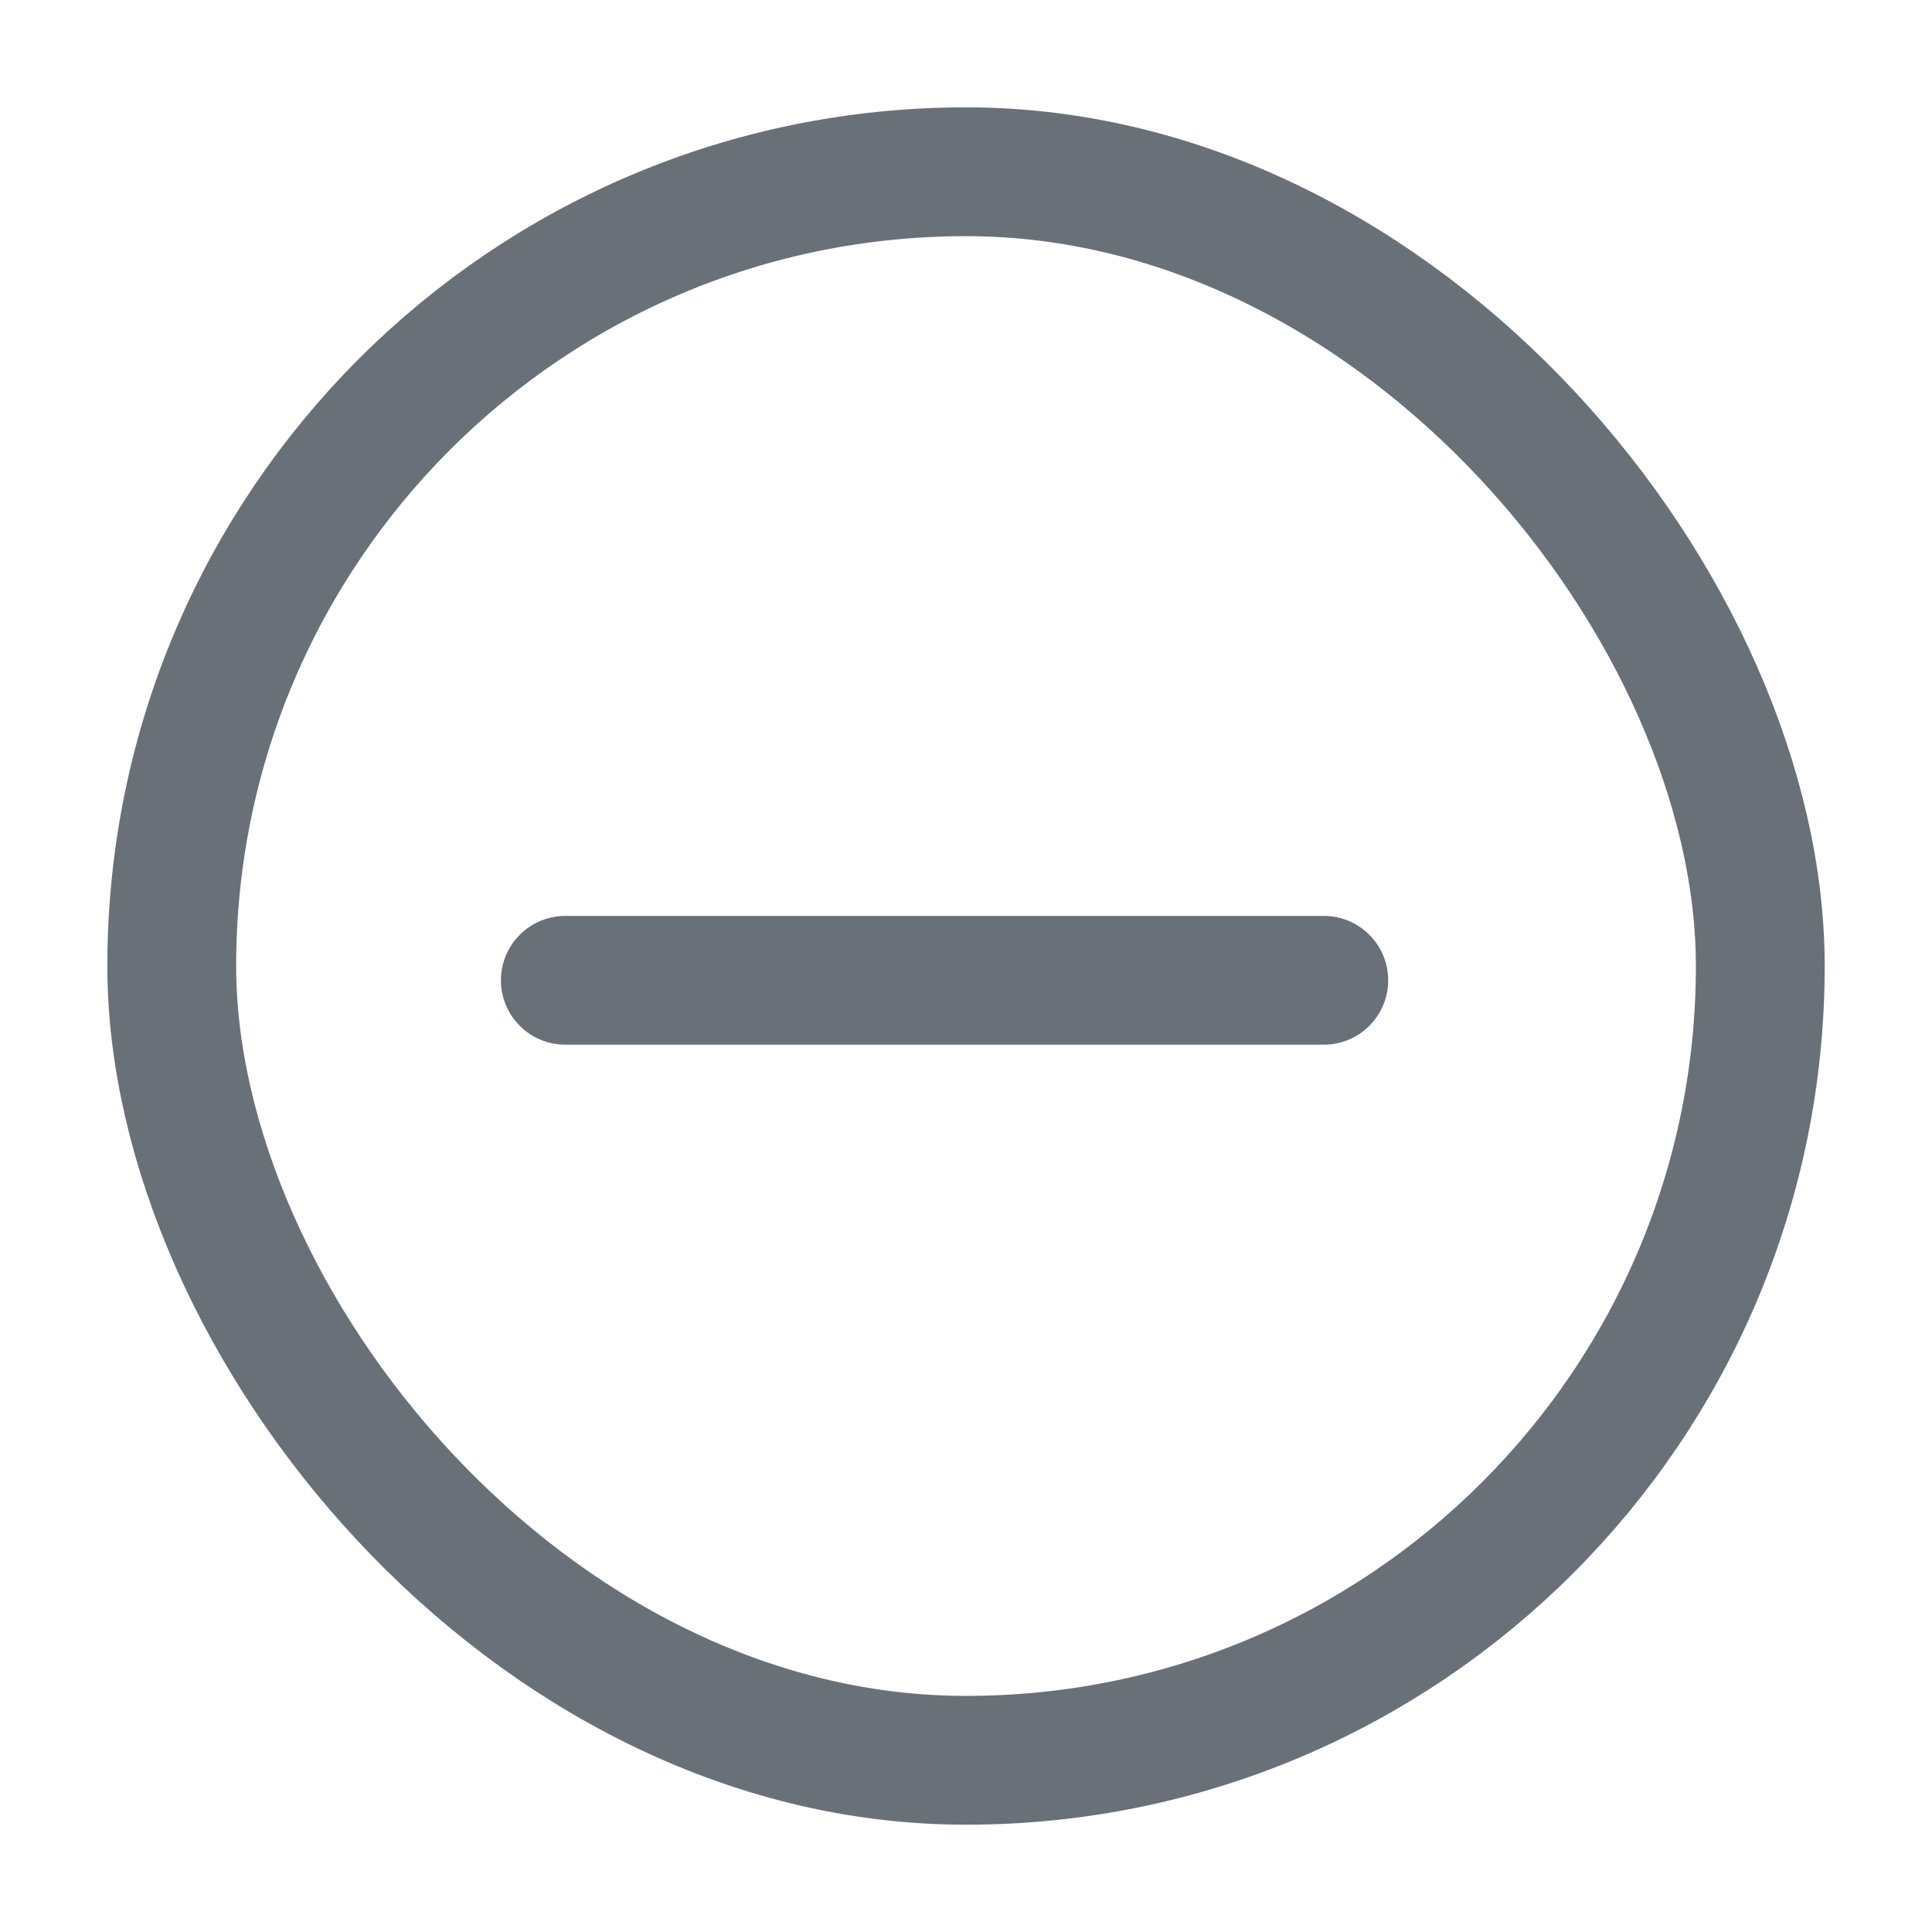 <svg height="40" viewBox="0 0 40 40" width="40" xmlns="http://www.w3.org/2000/svg"><g fill="none" fill-rule="evenodd"><rect height="32.889" rx="16.444" stroke="#6a7078" stroke-width="2.667" width="32.889" x="3.556" y="3.556"/><path d="m18.222 28.148v-15.704c0-.736.597-1.333 1.333-1.333.736 0 1.333.597 1.333 1.333v15.704c0 .736-.597 1.333-1.333 1.333-.736 0-1.333-.597-1.333-1.333z" fill="#6a7078" transform="matrix(0 1 -1 0 39.852 .741)"/></g></svg>